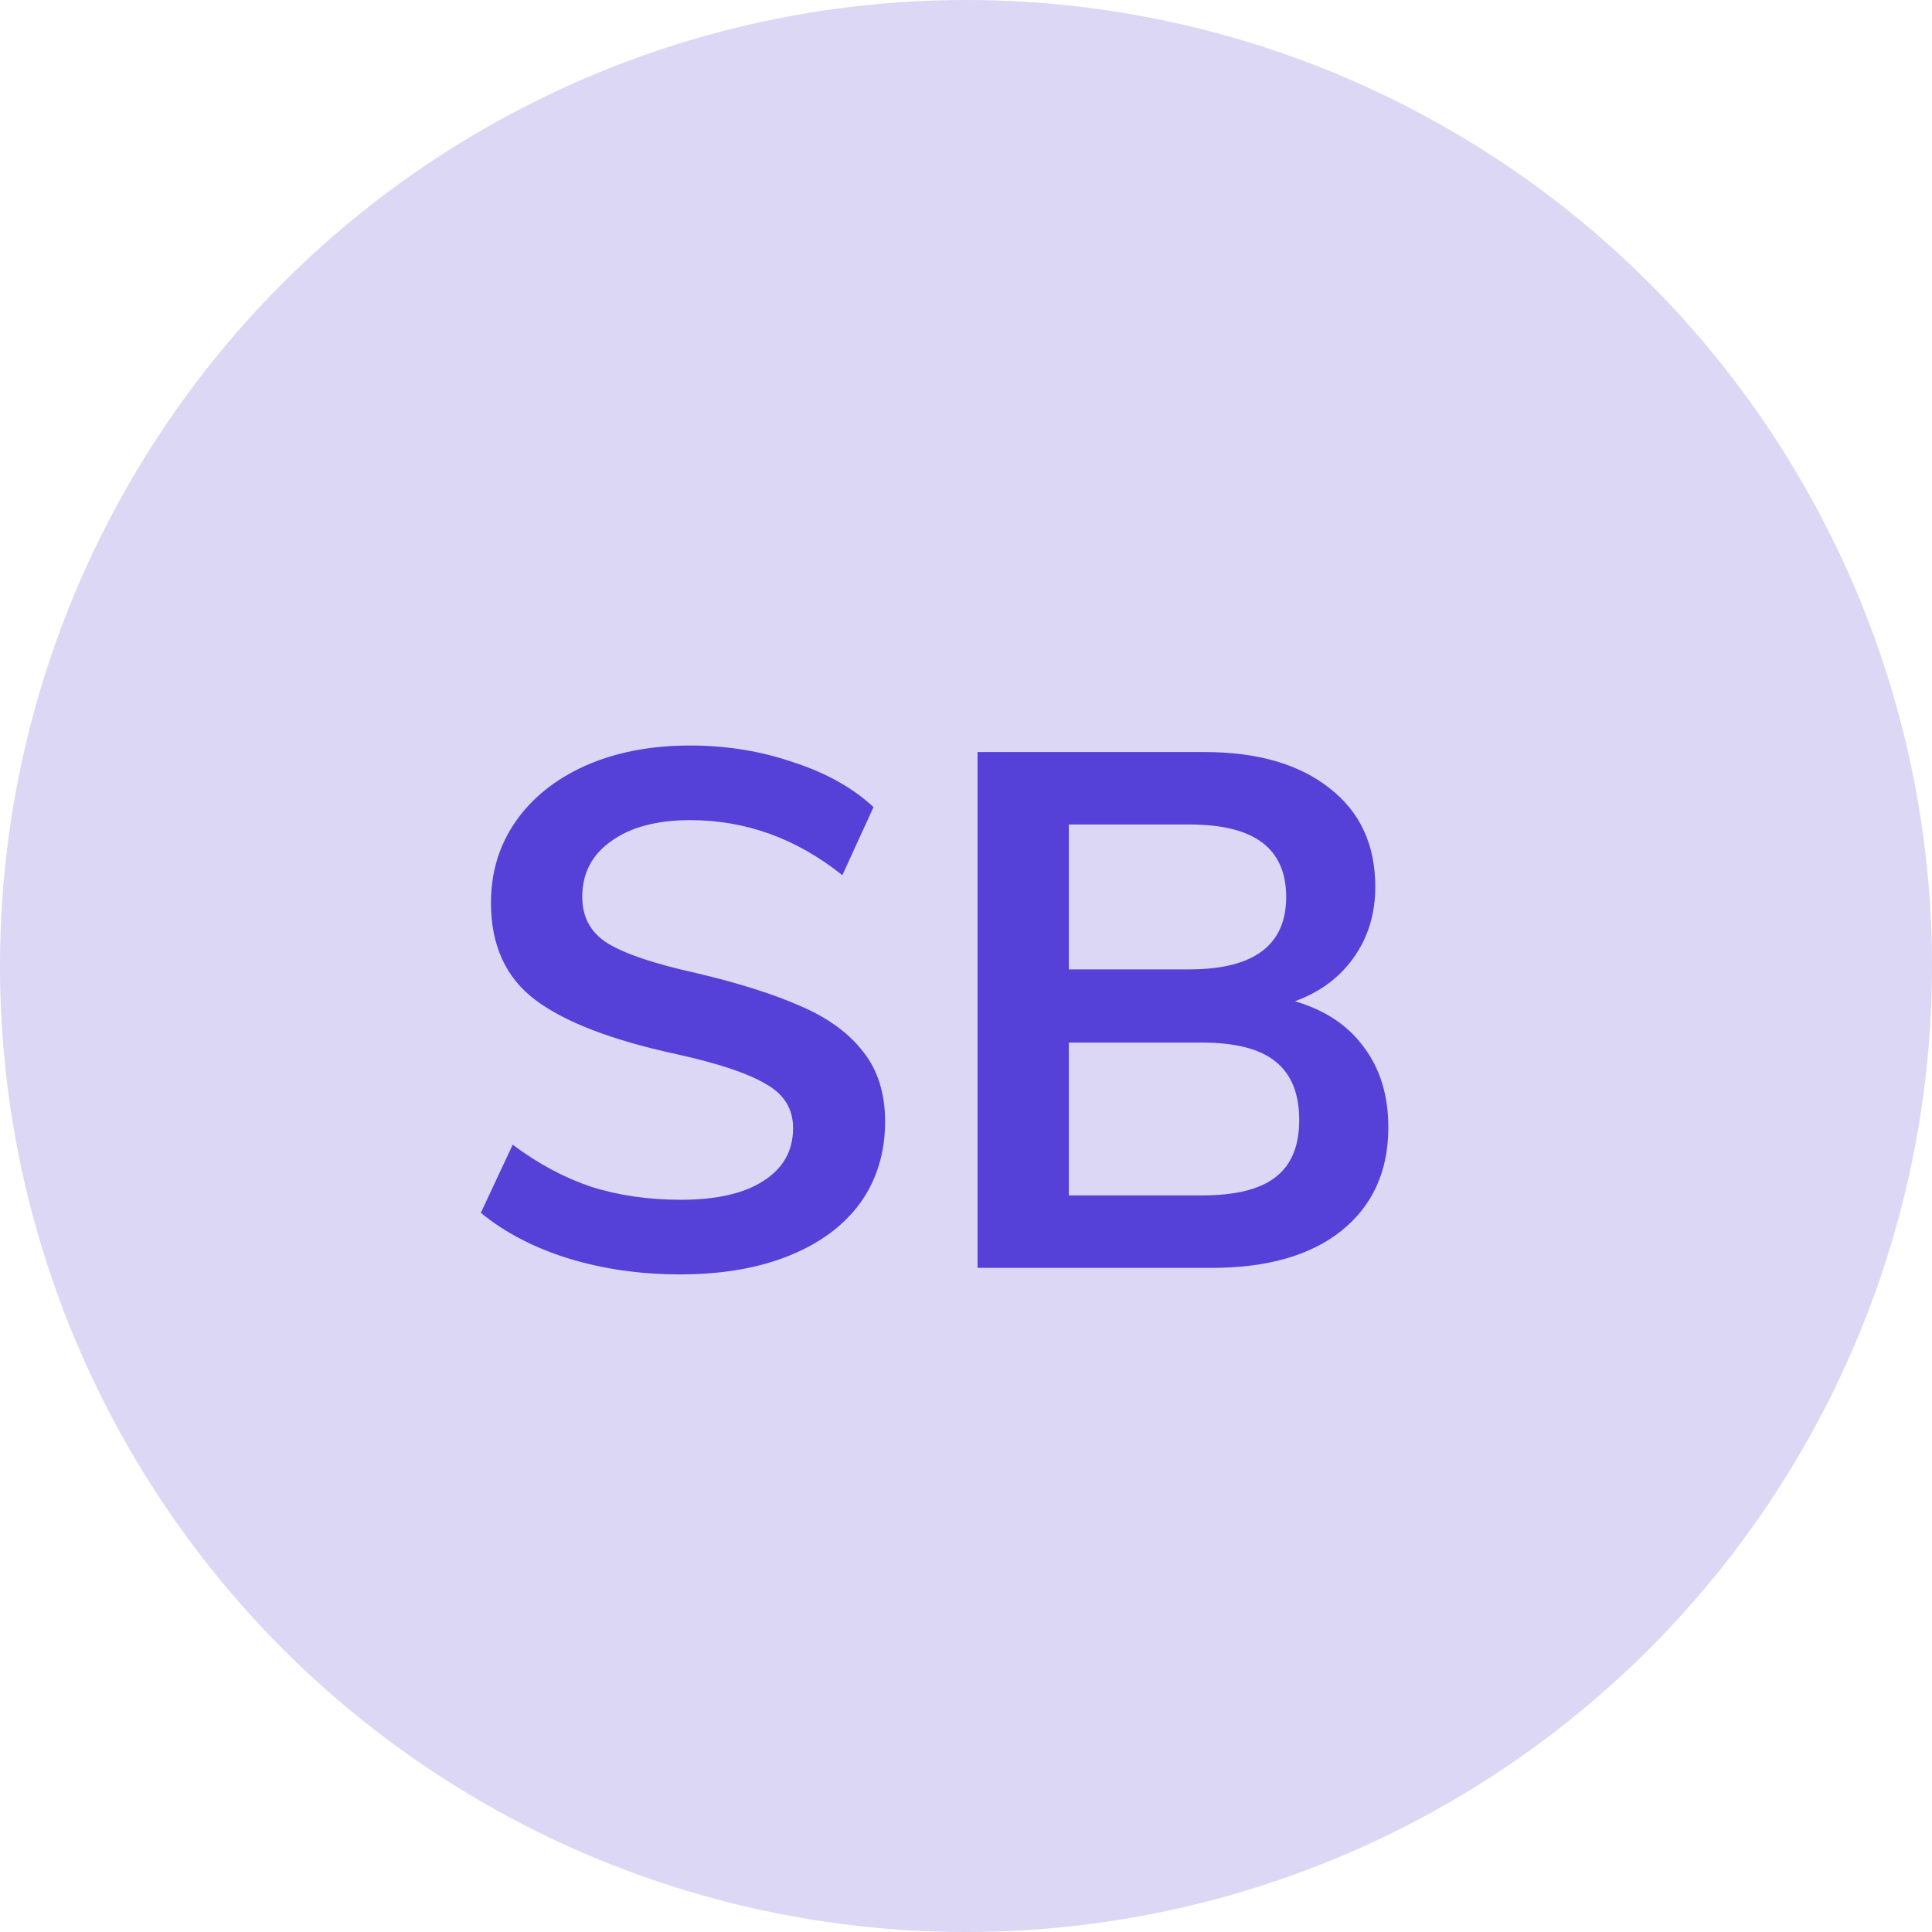 <svg width="32" height="32" viewBox="0 0 32 32" fill="none" xmlns="http://www.w3.org/2000/svg">
<circle cx="16" cy="16" r="16" fill="#DBD7F4"/>
<path d="M11.264 21.108C10.608 21.108 9.992 21.02 9.416 20.844C8.848 20.668 8.364 20.416 7.964 20.088L8.492 18.96C8.908 19.272 9.34 19.504 9.788 19.656C10.244 19.8 10.74 19.872 11.276 19.872C11.868 19.872 12.324 19.768 12.644 19.56C12.972 19.352 13.136 19.06 13.136 18.684C13.136 18.364 12.984 18.12 12.68 17.952C12.384 17.776 11.892 17.612 11.204 17.46C10.132 17.228 9.352 16.928 8.864 16.56C8.376 16.192 8.132 15.656 8.132 14.952C8.132 14.448 8.268 14 8.54 13.608C8.812 13.216 9.196 12.908 9.692 12.684C10.196 12.46 10.776 12.348 11.432 12.348C12.032 12.348 12.6 12.44 13.136 12.624C13.68 12.8 14.124 13.048 14.468 13.368L13.952 14.496C13.192 13.888 12.352 13.584 11.432 13.584C10.88 13.584 10.444 13.7 10.124 13.932C9.804 14.156 9.644 14.464 9.644 14.856C9.644 15.192 9.784 15.448 10.064 15.624C10.352 15.8 10.84 15.964 11.528 16.116C12.24 16.284 12.82 16.468 13.268 16.668C13.716 16.86 14.06 17.112 14.3 17.424C14.54 17.728 14.66 18.112 14.66 18.576C14.66 19.088 14.524 19.536 14.252 19.92C13.98 20.296 13.588 20.588 13.076 20.796C12.564 21.004 11.96 21.108 11.264 21.108ZM21.447 16.584C21.943 16.728 22.323 16.98 22.587 17.34C22.859 17.7 22.995 18.144 22.995 18.672C22.995 19.4 22.735 19.972 22.215 20.388C21.703 20.796 20.987 21 20.067 21H16.191V12.456H19.947C20.827 12.456 21.519 12.656 22.023 13.056C22.527 13.448 22.779 13.992 22.779 14.688C22.779 15.136 22.659 15.528 22.419 15.864C22.187 16.192 21.863 16.432 21.447 16.584ZM17.703 16.056H19.695C20.767 16.056 21.303 15.656 21.303 14.856C21.303 14.456 21.171 14.156 20.907 13.956C20.643 13.756 20.239 13.656 19.695 13.656H17.703V16.056ZM19.899 19.8C20.459 19.8 20.867 19.7 21.123 19.5C21.387 19.3 21.519 18.984 21.519 18.552C21.519 18.112 21.387 17.788 21.123 17.58C20.867 17.372 20.459 17.268 19.899 17.268H17.703V19.8H19.899Z" fill="#5541D7"/>
</svg>
